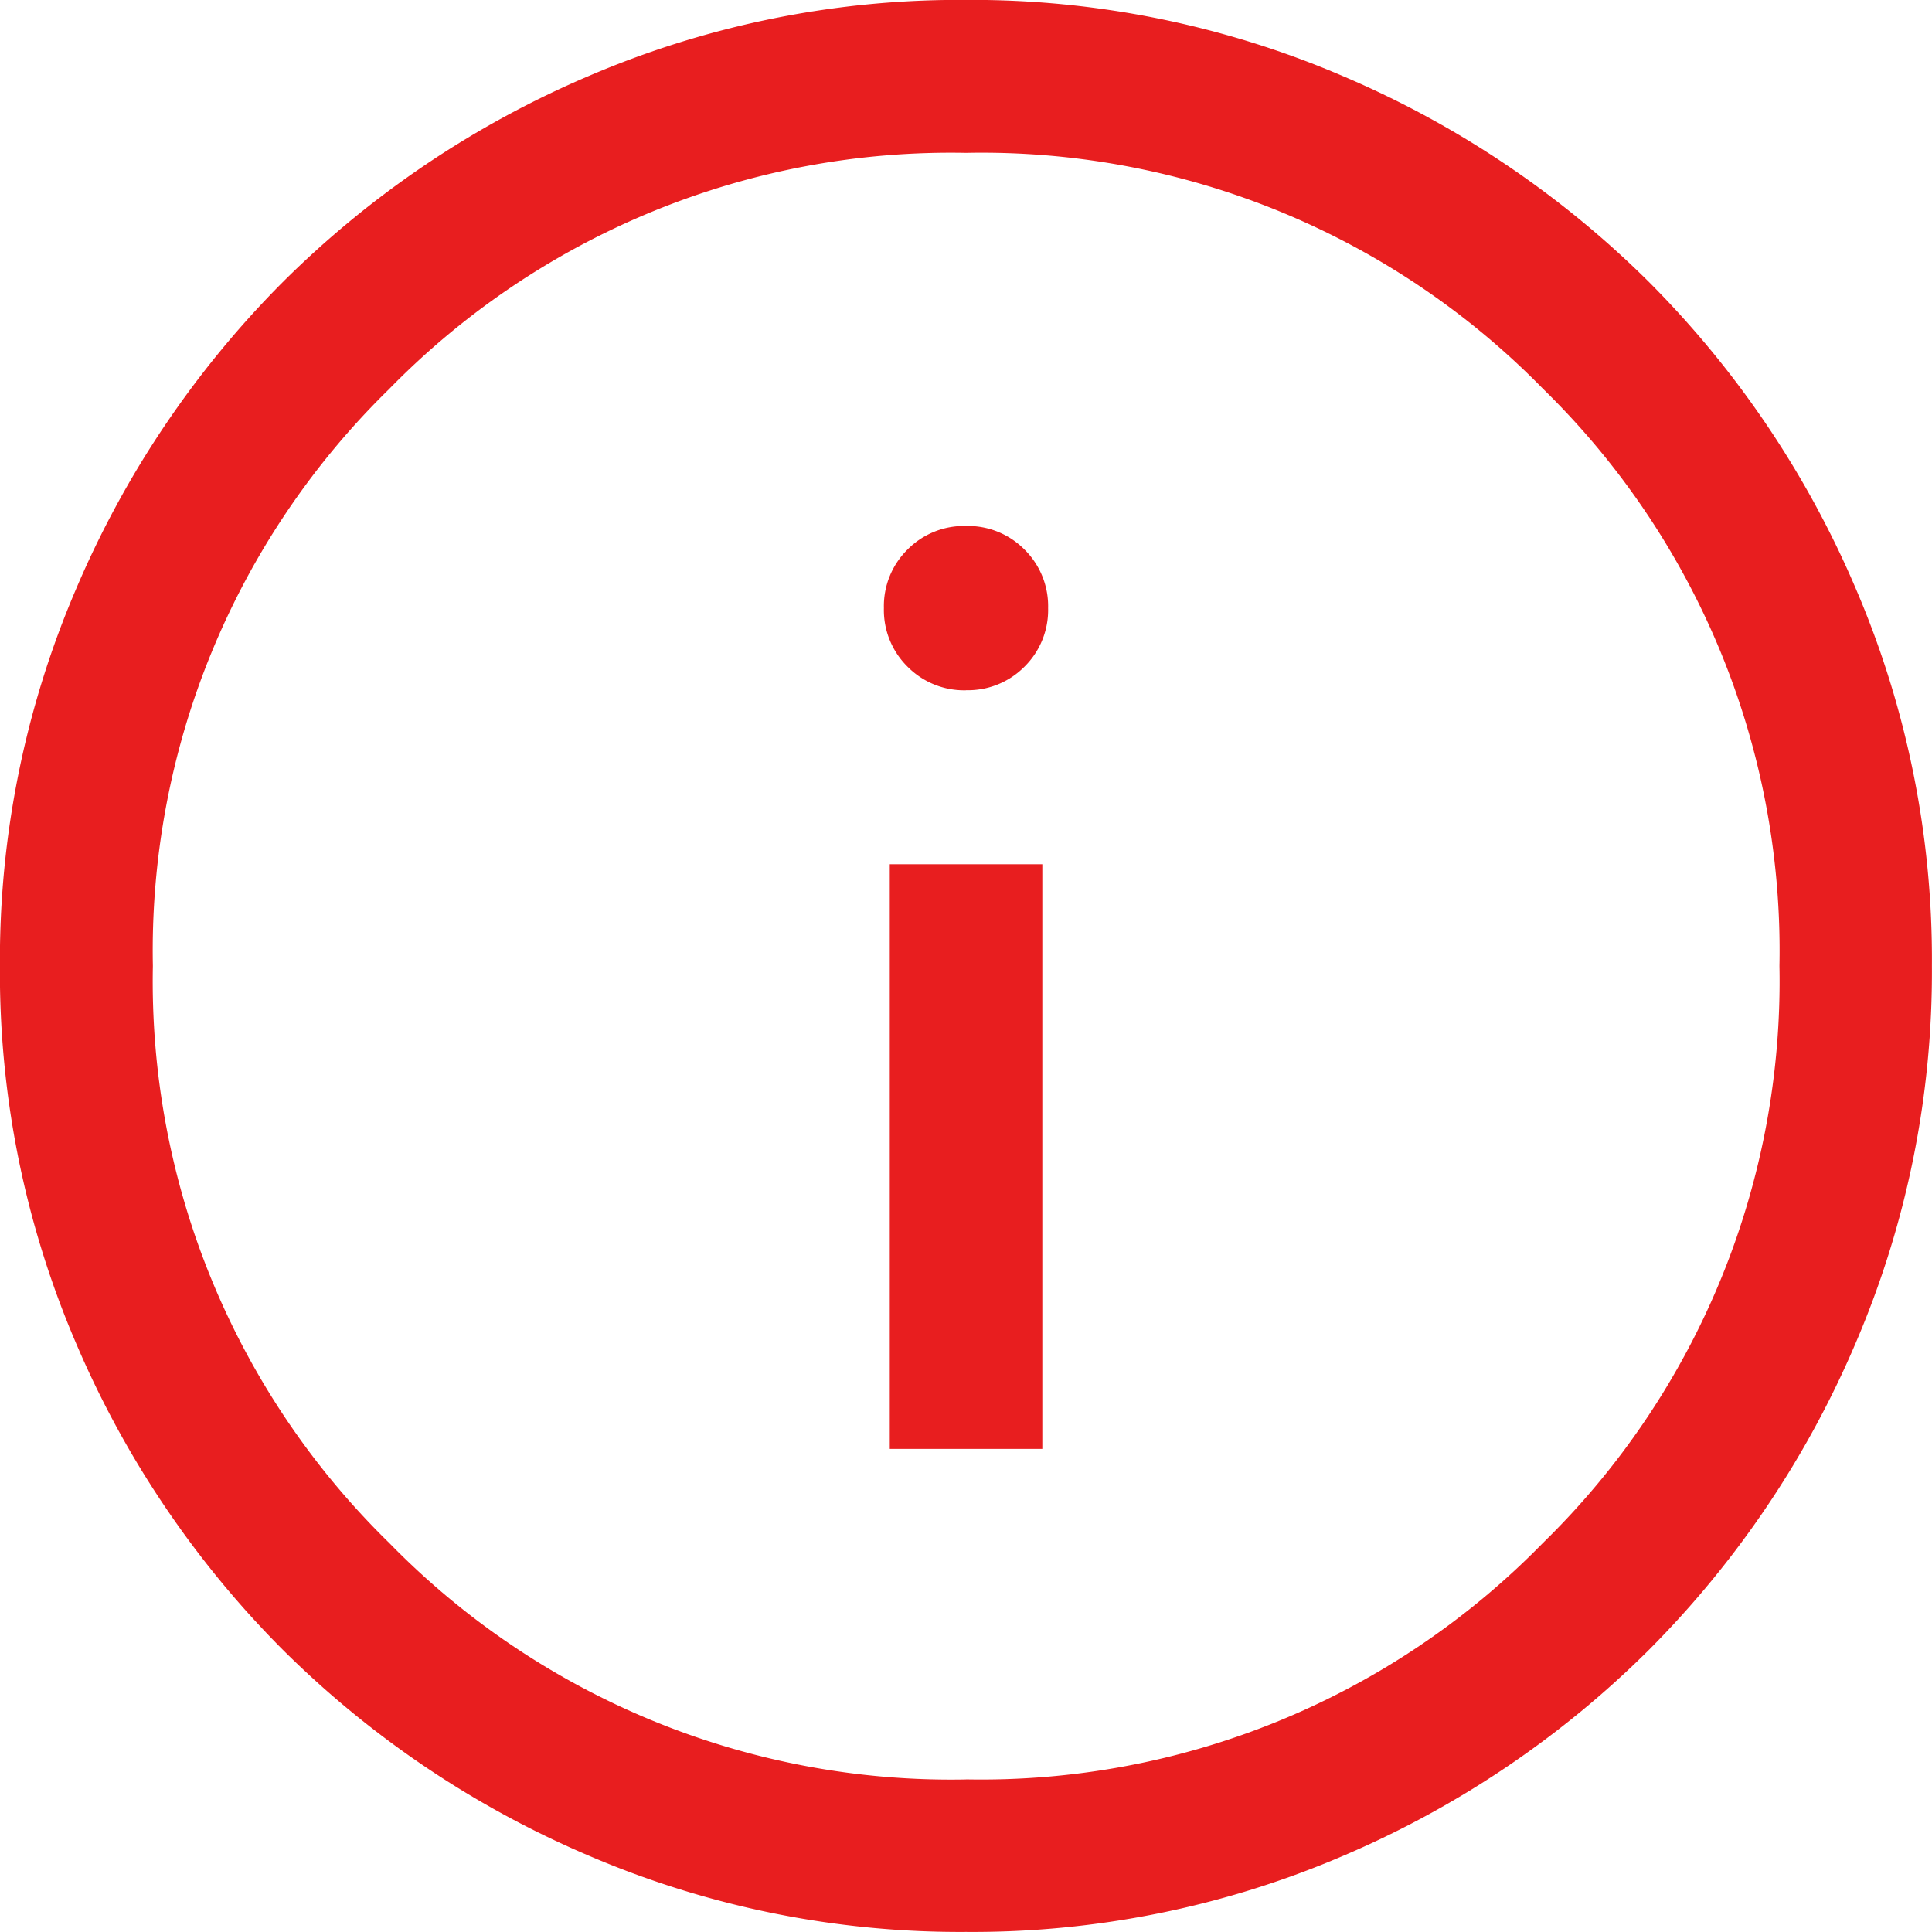 <svg xmlns="http://www.w3.org/2000/svg" width="24" height="24" viewBox="0 0 24 24">
  <path id="info_FILL0_wght300_GRAD0_opsz24" d="M111.054-842h1.895v-7.263h-1.895Zm.947-9.425a.988.988,0,0,0,.727-.293.988.988,0,0,0,.293-.727.987.987,0,0,0-.293-.727.987.987,0,0,0-.727-.293.987.987,0,0,0-.727.293.987.987,0,0,0-.293.727.988.988,0,0,0,.293.727A.988.988,0,0,0,112-851.424ZM112-836a11.689,11.689,0,0,1-4.68-.945,12.124,12.124,0,0,1-3.811-2.565,12.117,12.117,0,0,1-2.566-3.809A11.678,11.678,0,0,1,100-848a11.69,11.69,0,0,1,.945-4.68,12.122,12.122,0,0,1,2.565-3.811,12.113,12.113,0,0,1,3.809-2.566A11.678,11.678,0,0,1,112-860a11.691,11.691,0,0,1,4.68.945,12.124,12.124,0,0,1,3.811,2.565,12.117,12.117,0,0,1,2.566,3.809A11.678,11.678,0,0,1,124-848a11.69,11.69,0,0,1-.945,4.68,12.122,12.122,0,0,1-2.565,3.811,12.113,12.113,0,0,1-3.809,2.566A11.678,11.678,0,0,1,112-836Zm0-1.895a9.753,9.753,0,0,0,7.168-2.937A9.753,9.753,0,0,0,122.106-848a9.753,9.753,0,0,0-2.937-7.169A9.753,9.753,0,0,0,112-858.1a9.753,9.753,0,0,0-7.168,2.937A9.753,9.753,0,0,0,101.9-848a9.753,9.753,0,0,0,2.937,7.169A9.753,9.753,0,0,0,112-837.894ZM112-848Z" transform="translate(-100.001 859.999)" fill="#e81e1f"/>
</svg>
